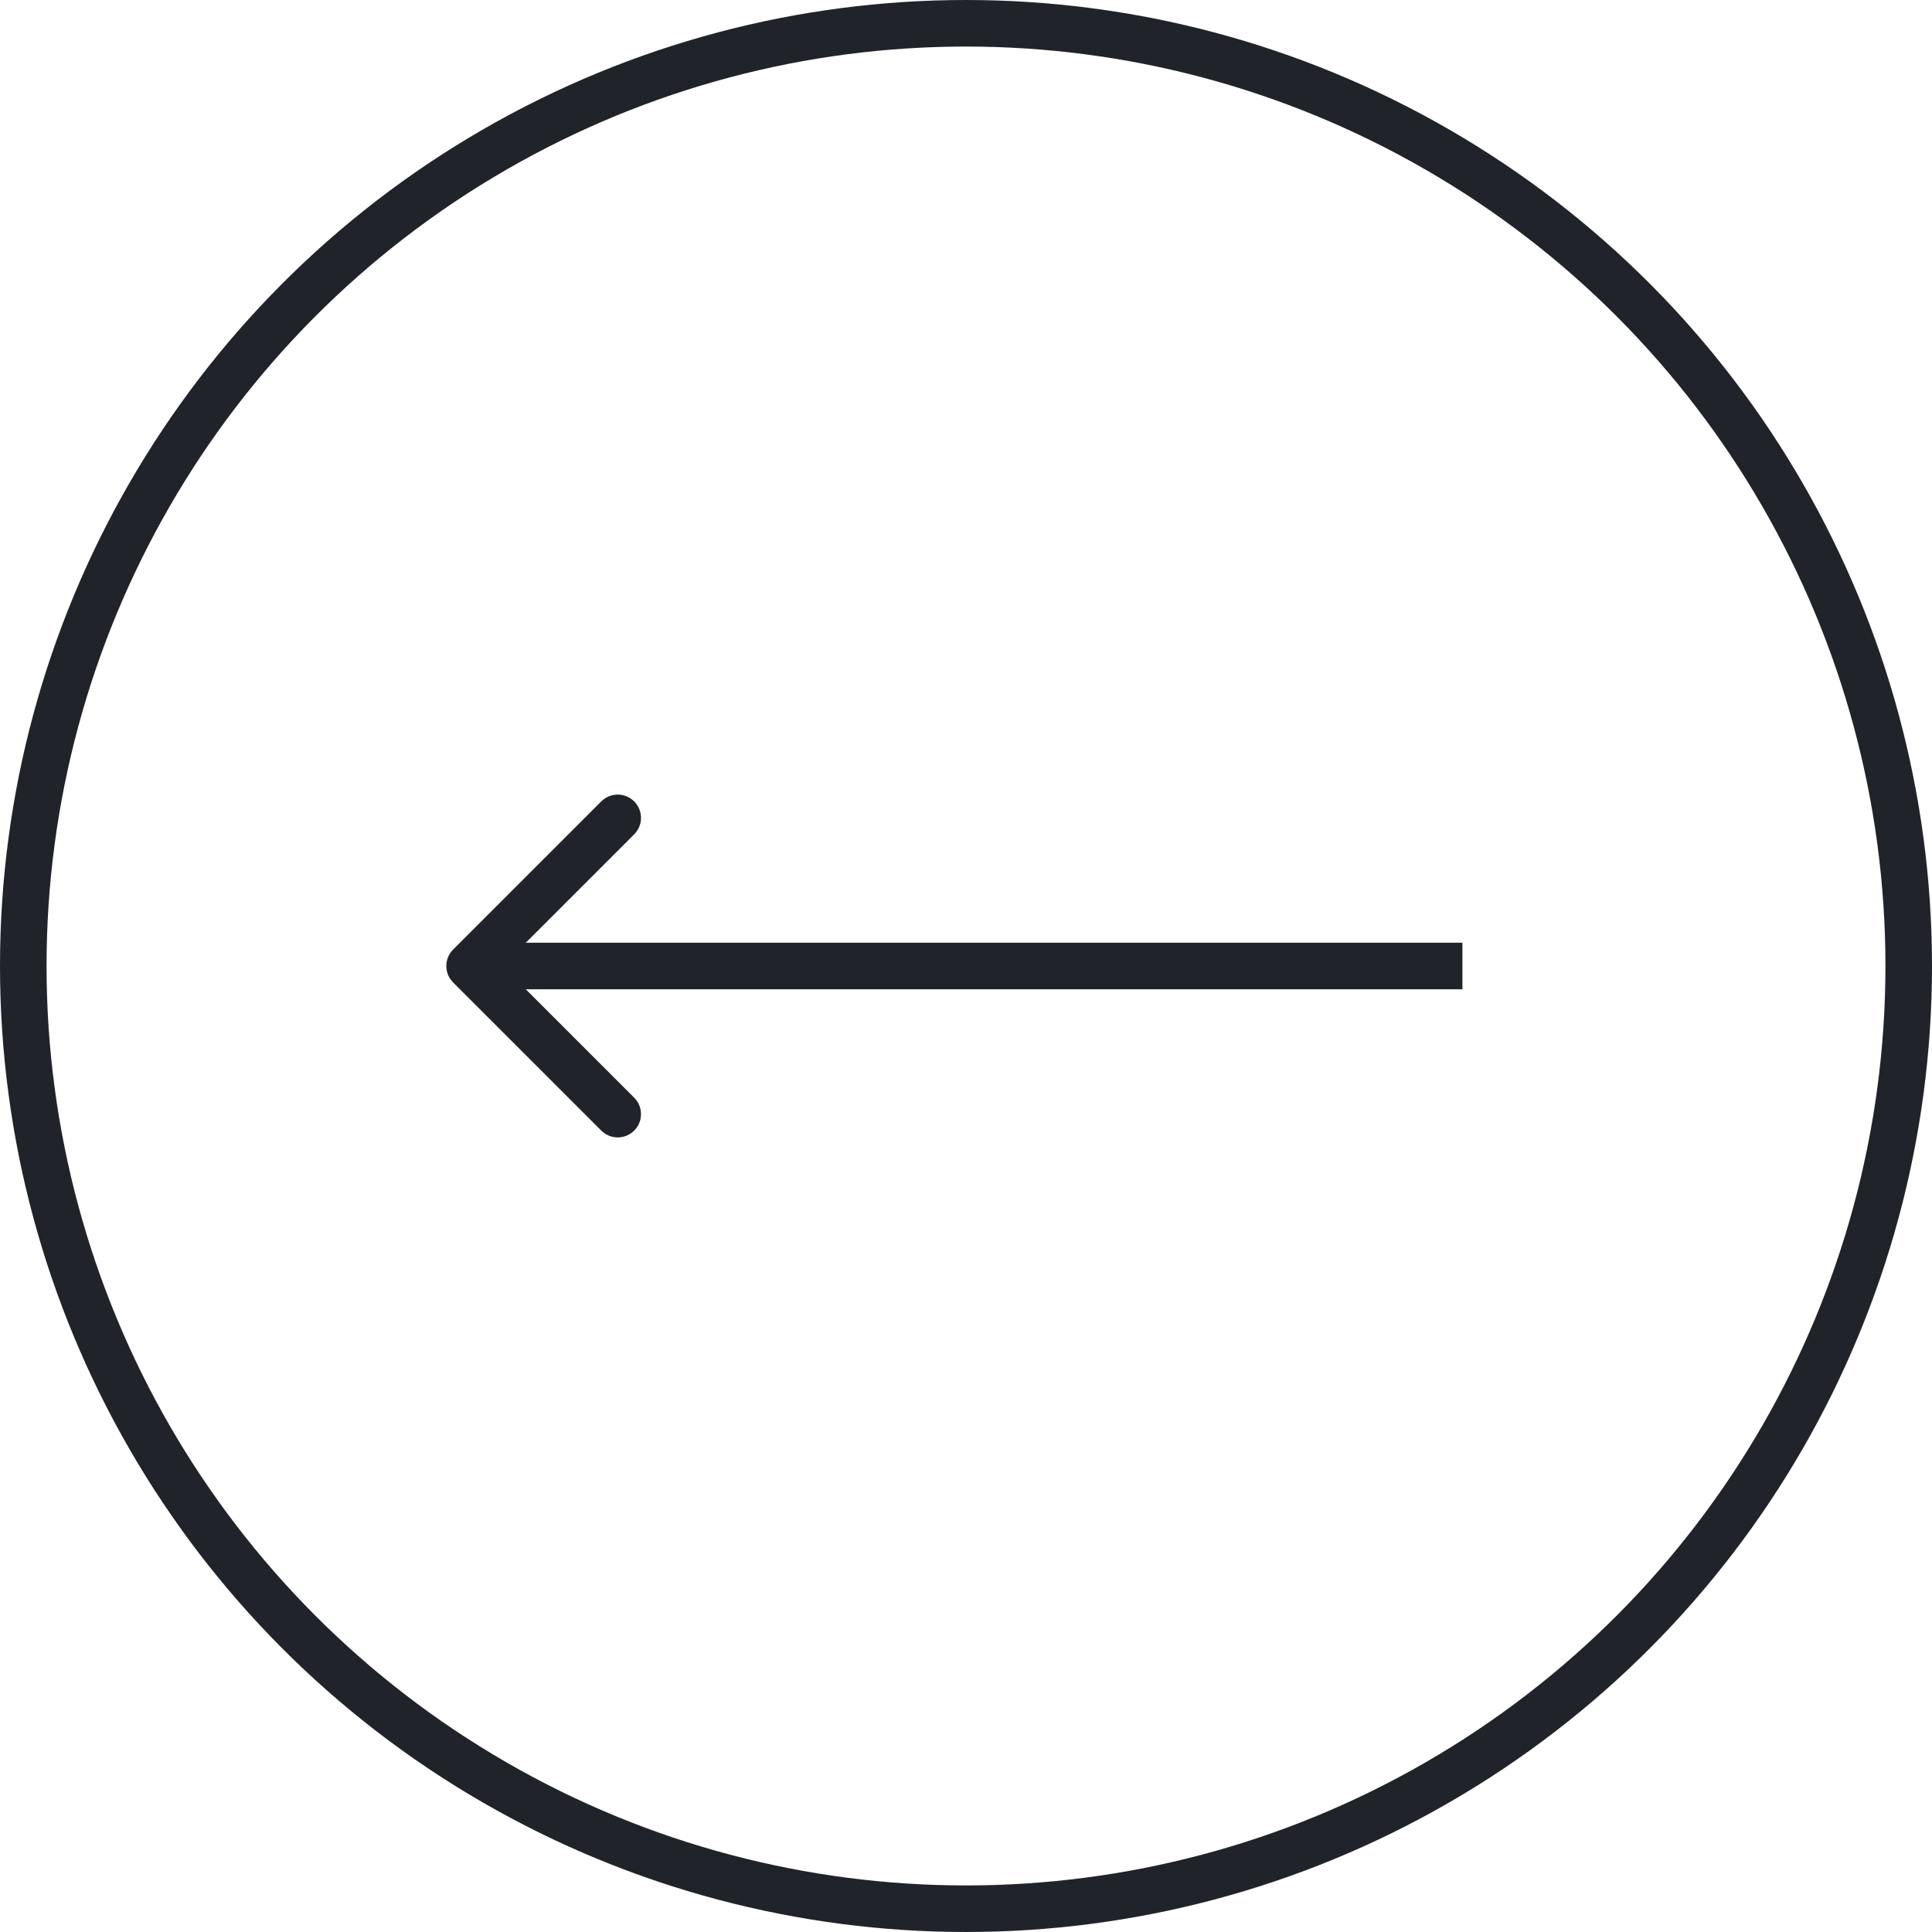 <svg width="83" height="83" viewBox="0 0 83 83" fill="none" xmlns="http://www.w3.org/2000/svg">
<circle r="40.5" transform="matrix(-1 0 0 1 41.5 41.5)" stroke="#202329" stroke-width="2"/>
<path d="M19.467 42.207C19.076 41.817 19.076 41.183 19.467 40.793L25.831 34.429C26.221 34.038 26.854 34.038 27.245 34.429C27.635 34.819 27.635 35.453 27.245 35.843L21.588 41.5L27.245 47.157C27.635 47.547 27.635 48.181 27.245 48.571C26.854 48.962 26.221 48.962 25.831 48.571L19.467 42.207ZM62.826 42.5H20.174V40.5H62.826V42.5Z" fill="#202329"/>
</svg>
